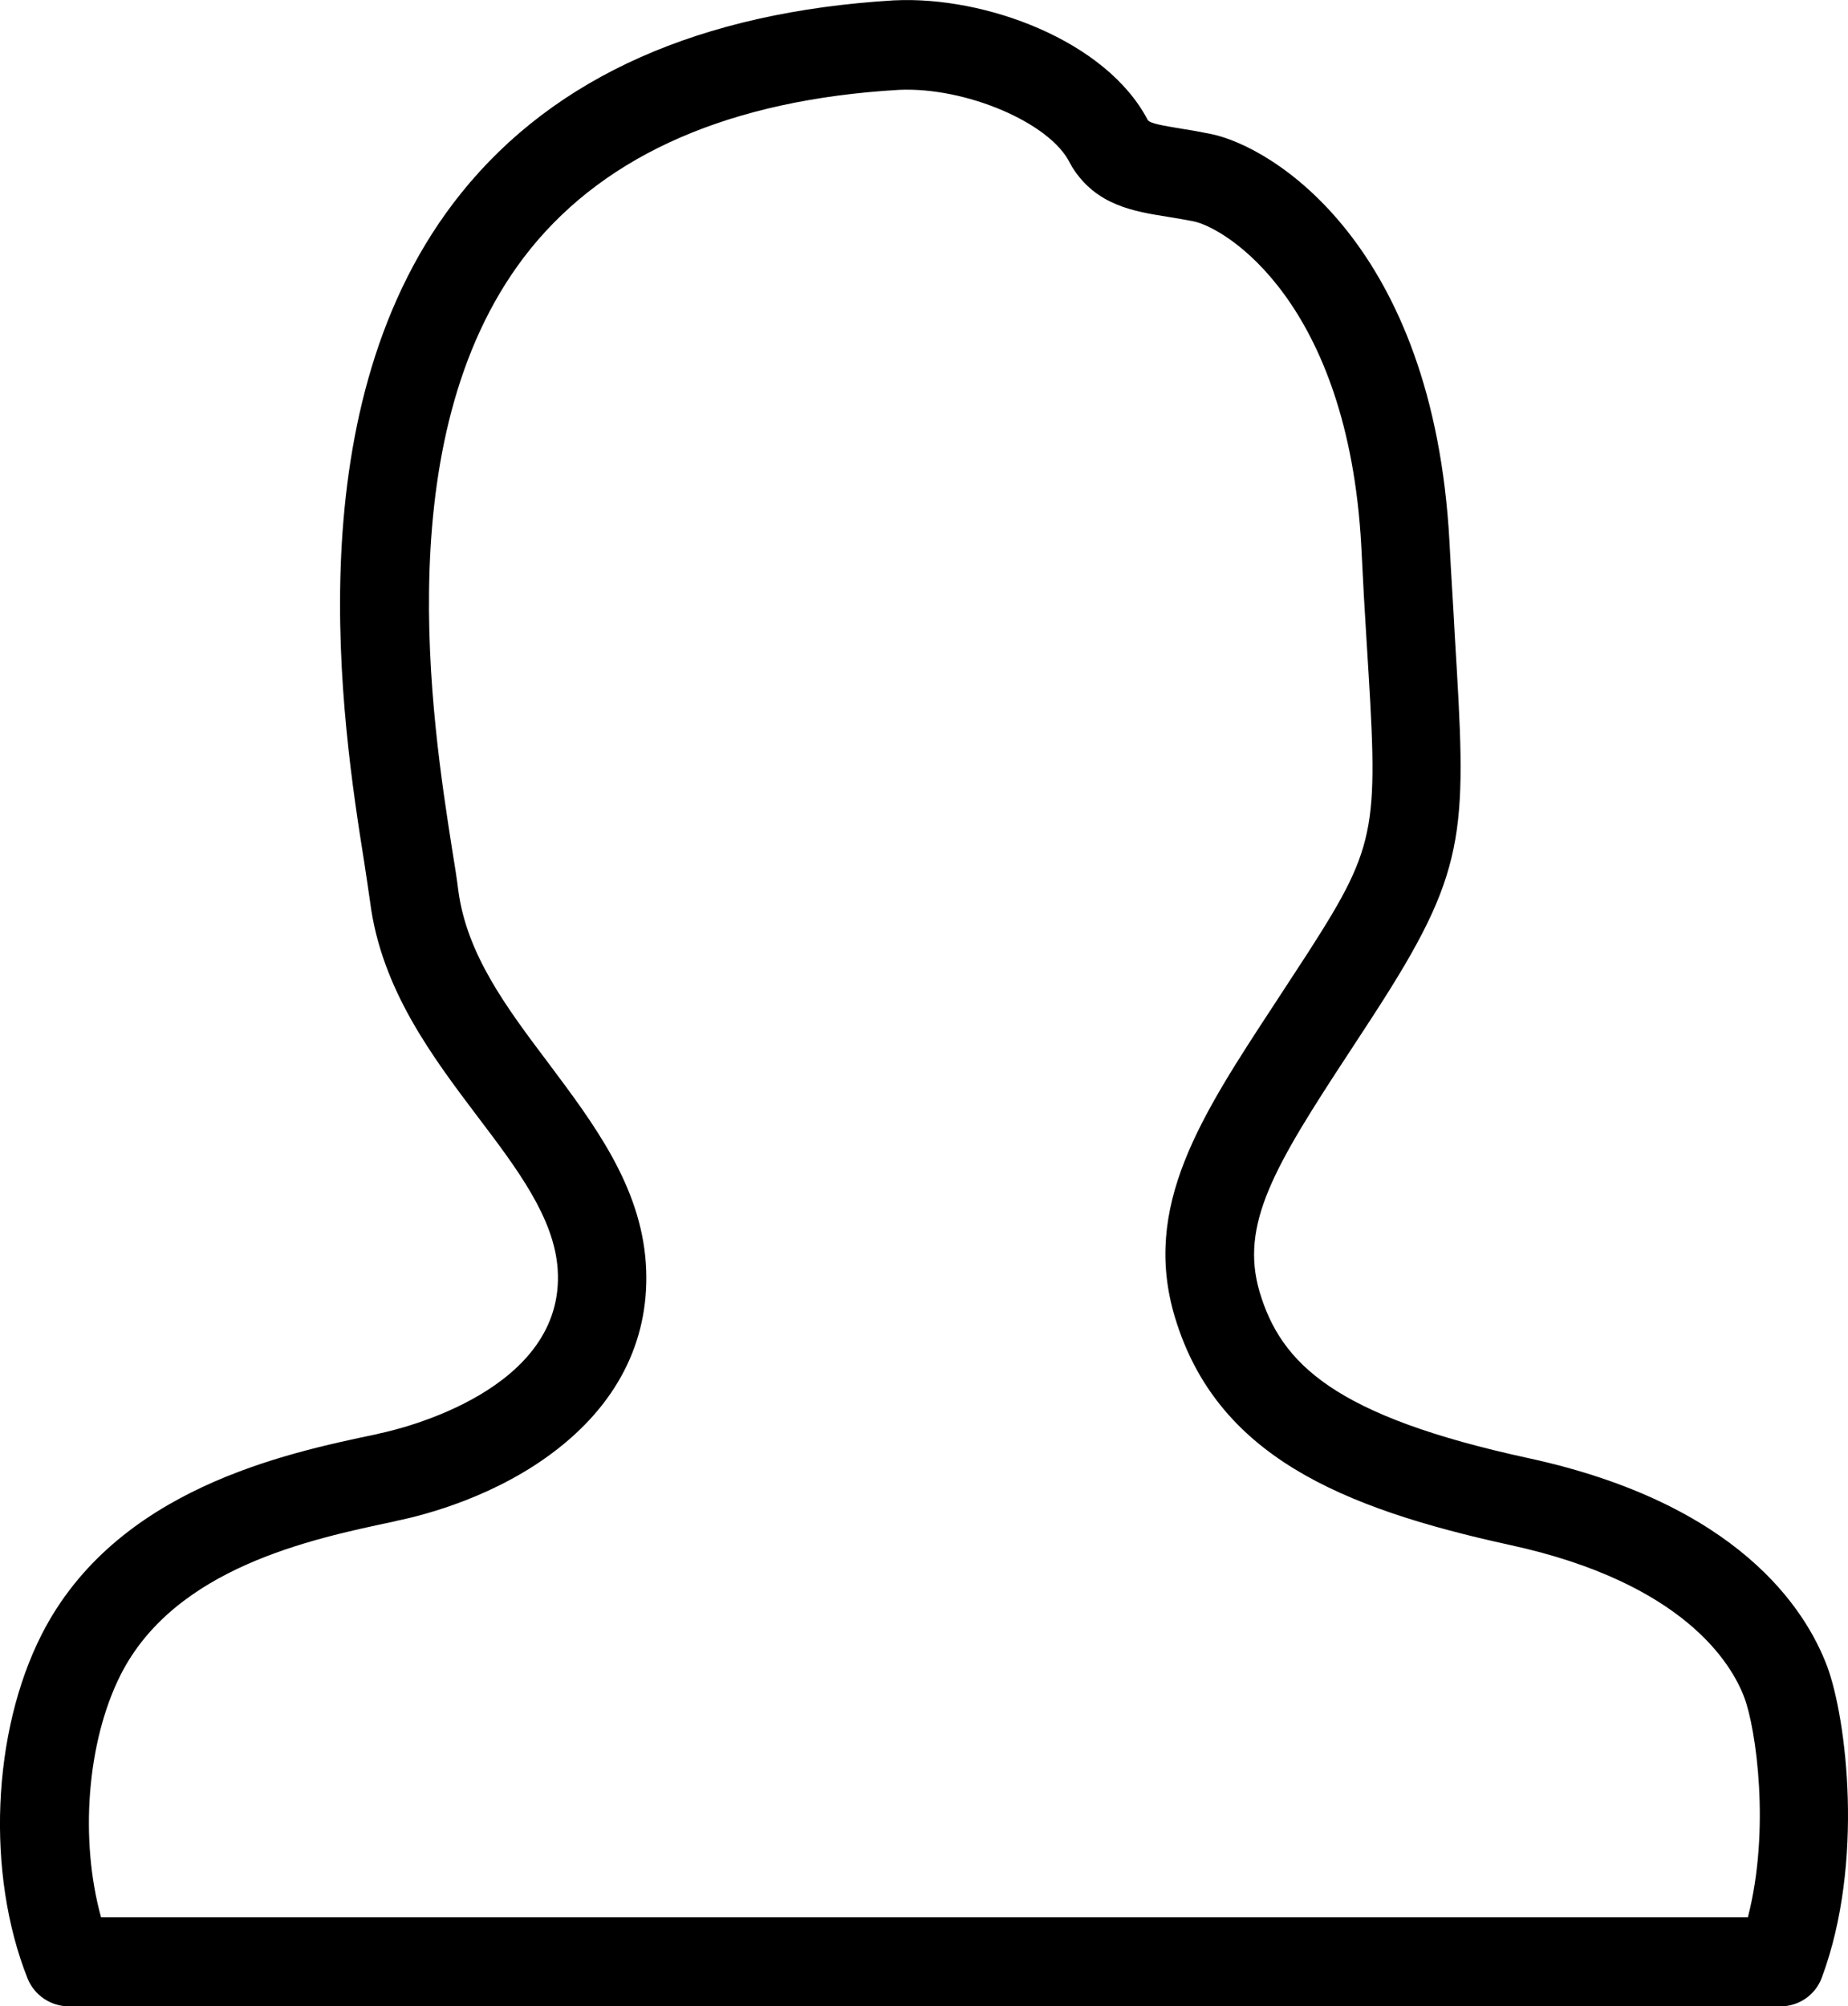 <?xml version="1.0" encoding="utf-8"?>
<!-- Generator: Adobe Illustrator 15.0.0, SVG Export Plug-In . SVG Version: 6.00 Build 0)  -->
<!DOCTYPE svg PUBLIC "-//W3C//DTD SVG 1.1//EN" "http://www.w3.org/Graphics/SVG/1.1/DTD/svg11.dtd">
<svg version="1.1" id="图层_1" xmlns="http://www.w3.org/2000/svg" xmlns:xlink="http://www.w3.org/1999/xlink" x="0px" y="0px"
	 width="51.856px" height="56.284px" viewBox="4.015 2.529 51.856 56.284" enable-background="new 4.015 2.529 51.856 56.284"
	 xml:space="preserve">
<path d="M53.975,58.813H5.95c-0.513,0-0.975-0.313-1.163-0.787c-1.163-2.926-1-6.9,0.4-9.65c2.075-4.075,6.825-5.075,9.388-5.612
	l0.1-0.025c0.538-0.112,5.225-1.2,4.988-4.612c-0.1-1.438-1.138-2.813-2.238-4.263c-1.275-1.688-2.712-3.587-3.025-6.037
	c-0.038-0.288-0.1-0.663-0.163-1.1c-0.612-3.85-2.025-12.888,2.725-18.788c2.625-3.263,6.712-5.075,12.138-5.4h0.012
	c2.538-0.125,5.95,1.125,7.112,3.362c0.088,0.1,0.426,0.15,0.938,0.238c0.25,0.037,0.525,0.087,0.838,0.15
	c1.713,0.35,6.237,3.087,6.688,11.438c0.05,1,0.112,1.875,0.15,2.65c0.324,5.337,0.387,6.438-2.013,10.212
	c-0.325,0.513-0.65,1-0.95,1.462c-2.1,3.2-3.075,4.825-2.513,6.726c0.601,2,2.075,3.475,7.563,4.662
	c5.851,1.275,7.75,4.213,8.362,5.838c0.538,1.449,1.051,5.5-0.149,8.725C54.963,58.487,54.5,58.813,53.975,58.813z M6.85,56.313
	h46.212c0.638-2.475,0.225-5.3-0.1-6.162c-0.351-0.938-1.688-3.213-6.551-4.275c-4.813-1.05-8.262-2.537-9.425-6.388
	c-0.938-3.112,0.713-5.625,2.813-8.825c0.3-0.462,0.612-0.938,0.938-1.438c1.976-3.075,1.95-3.5,1.625-8.712
	c-0.05-0.775-0.1-1.663-0.149-2.675C41.838,11,38.4,8.913,37.5,8.737c-0.25-0.05-0.487-0.087-0.713-0.125
	c-0.938-0.15-2.012-0.313-2.688-1.4c-0.024-0.038-0.037-0.075-0.063-0.112c-0.55-1.125-2.925-2.138-4.8-2.05
	c-4.7,0.275-8.175,1.788-10.337,4.463c-4.063,5.037-2.75,13.3-2.2,16.825c0.075,0.45,0.137,0.85,0.175,1.163
	c0.237,1.8,1.35,3.288,2.538,4.862c1.262,1.688,2.575,3.425,2.725,5.601c0.137,2.037-0.713,3.837-2.475,5.212
	c-1.688,1.325-3.712,1.851-4.5,2.013l-0.1,0.025c-2.3,0.487-6.138,1.287-7.663,4.3C6.45,51.4,6.25,54.138,6.85,56.313L6.85,56.313z"
	/>
</svg>
